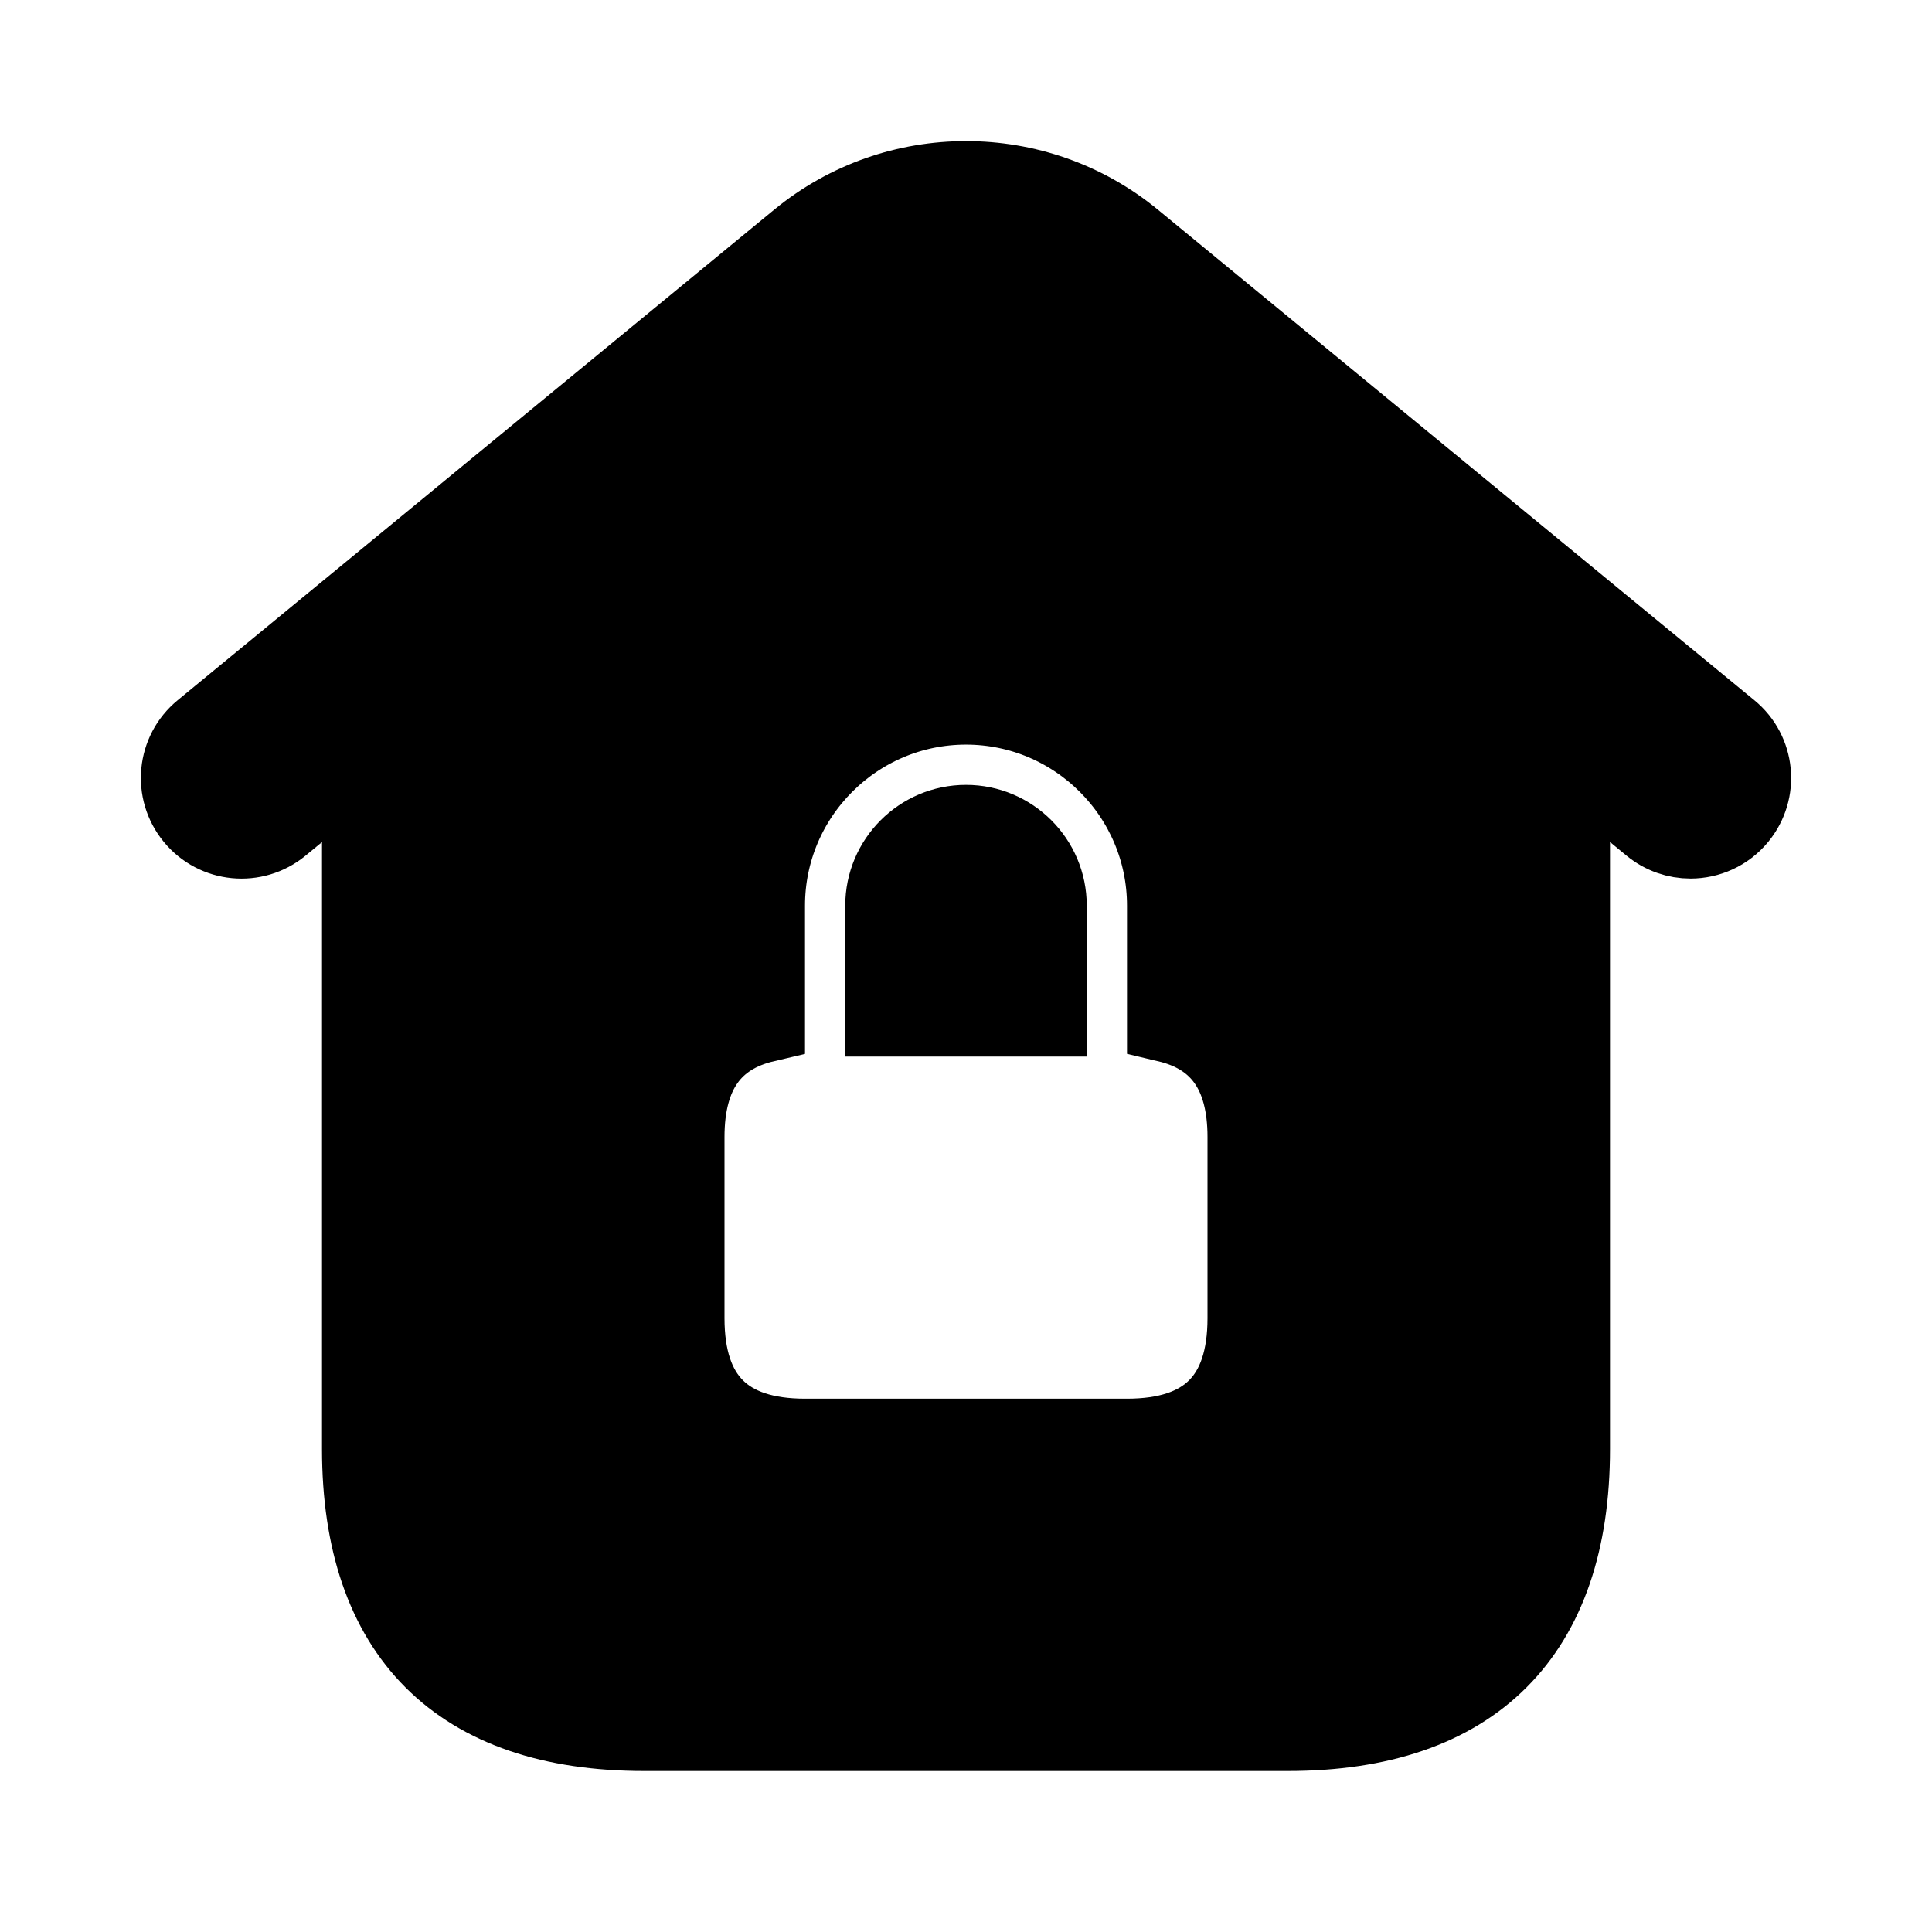 <svg viewBox="0 0 24 24" fill="currentColor" stroke="currentColor" xmlns="http://www.w3.org/2000/svg">
<path d="M13 11.25V12.625H11V11.25C11 10.699 11.448 10.25 12 10.25C12.552 10.25 13 10.699 13 11.25ZM21.579 10.141C21.431 10.321 21.216 10.414 21 10.414C20.832 10.414 20.663 10.358 20.523 10.243L19.5 9.401V18C19.5 20.29 18.29 21.5 16 21.5H8C5.71 21.5 4.5 20.29 4.5 18V9.402L3.477 10.244C3.158 10.506 2.685 10.462 2.421 10.141C2.157 9.82 2.204 9.348 2.524 9.085L9.936 2.99C11.133 2.007 12.868 2.007 14.065 2.99L21.477 9.086C21.796 9.348 21.843 9.82 21.579 10.141ZM15.5 14.125C15.5 13.315 15.155 12.851 14.5 12.696V11.25C14.5 9.872 13.379 8.75 12 8.75C10.621 8.75 9.5 9.872 9.5 11.25V12.696C8.845 12.85 8.5 13.315 8.5 14.125V16.375C8.5 17.375 9 17.875 10 17.875H14C15 17.875 15.5 17.375 15.5 16.375V14.125Z" />
</svg>
